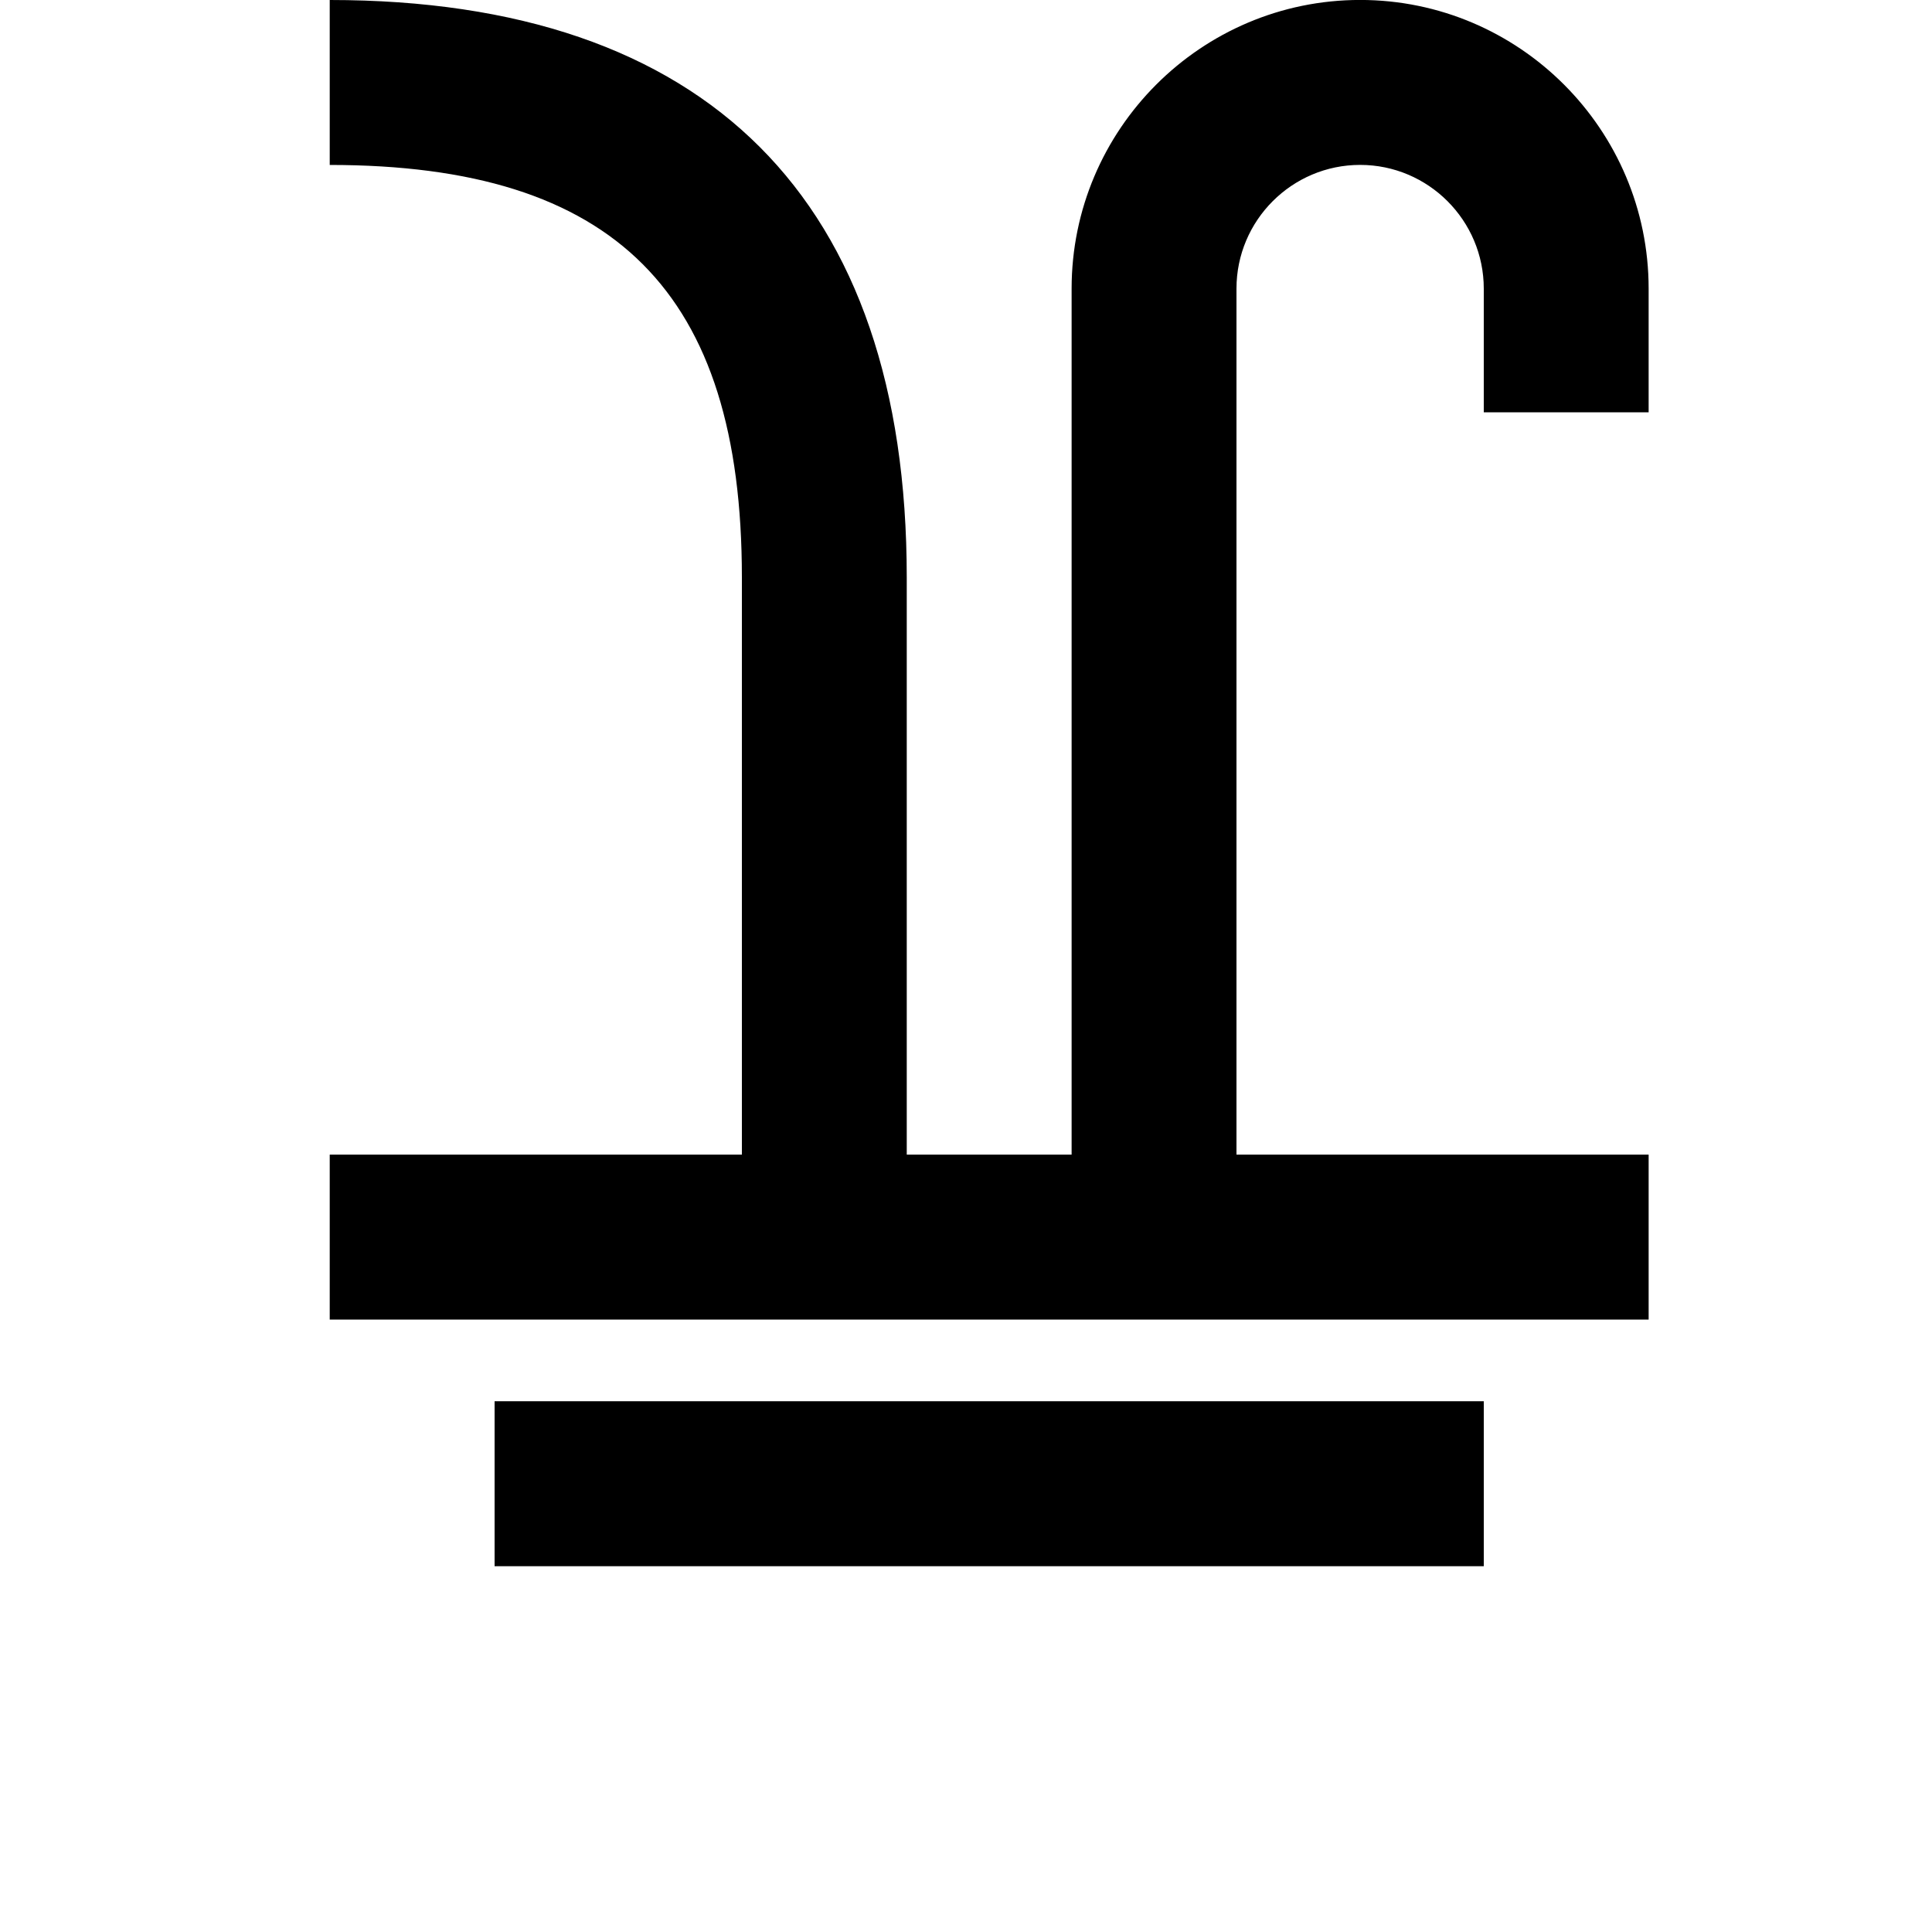 <svg width="24" height="24" viewBox="0 0 1000 1000">
  <path d="M853.333 597.632v85.376h-682.667v-85.376h213.333v-298.816c0-147.627-65.792-213.44-213.333-213.44v-85.376c195.392 0 298.667 103.317 298.667 298.816v298.816h85.333v-448.235c0-82.389 67.008-149.419 149.333-149.419s149.333 67.029 149.333 149.419v64.021h-85.333v-64.021c0-35.307-28.715-64.043-64-64.043s-64 28.715-64 64.043v448.235h213.333zM256 810.667h512v-85.376h-512v85.376z" />
</svg>